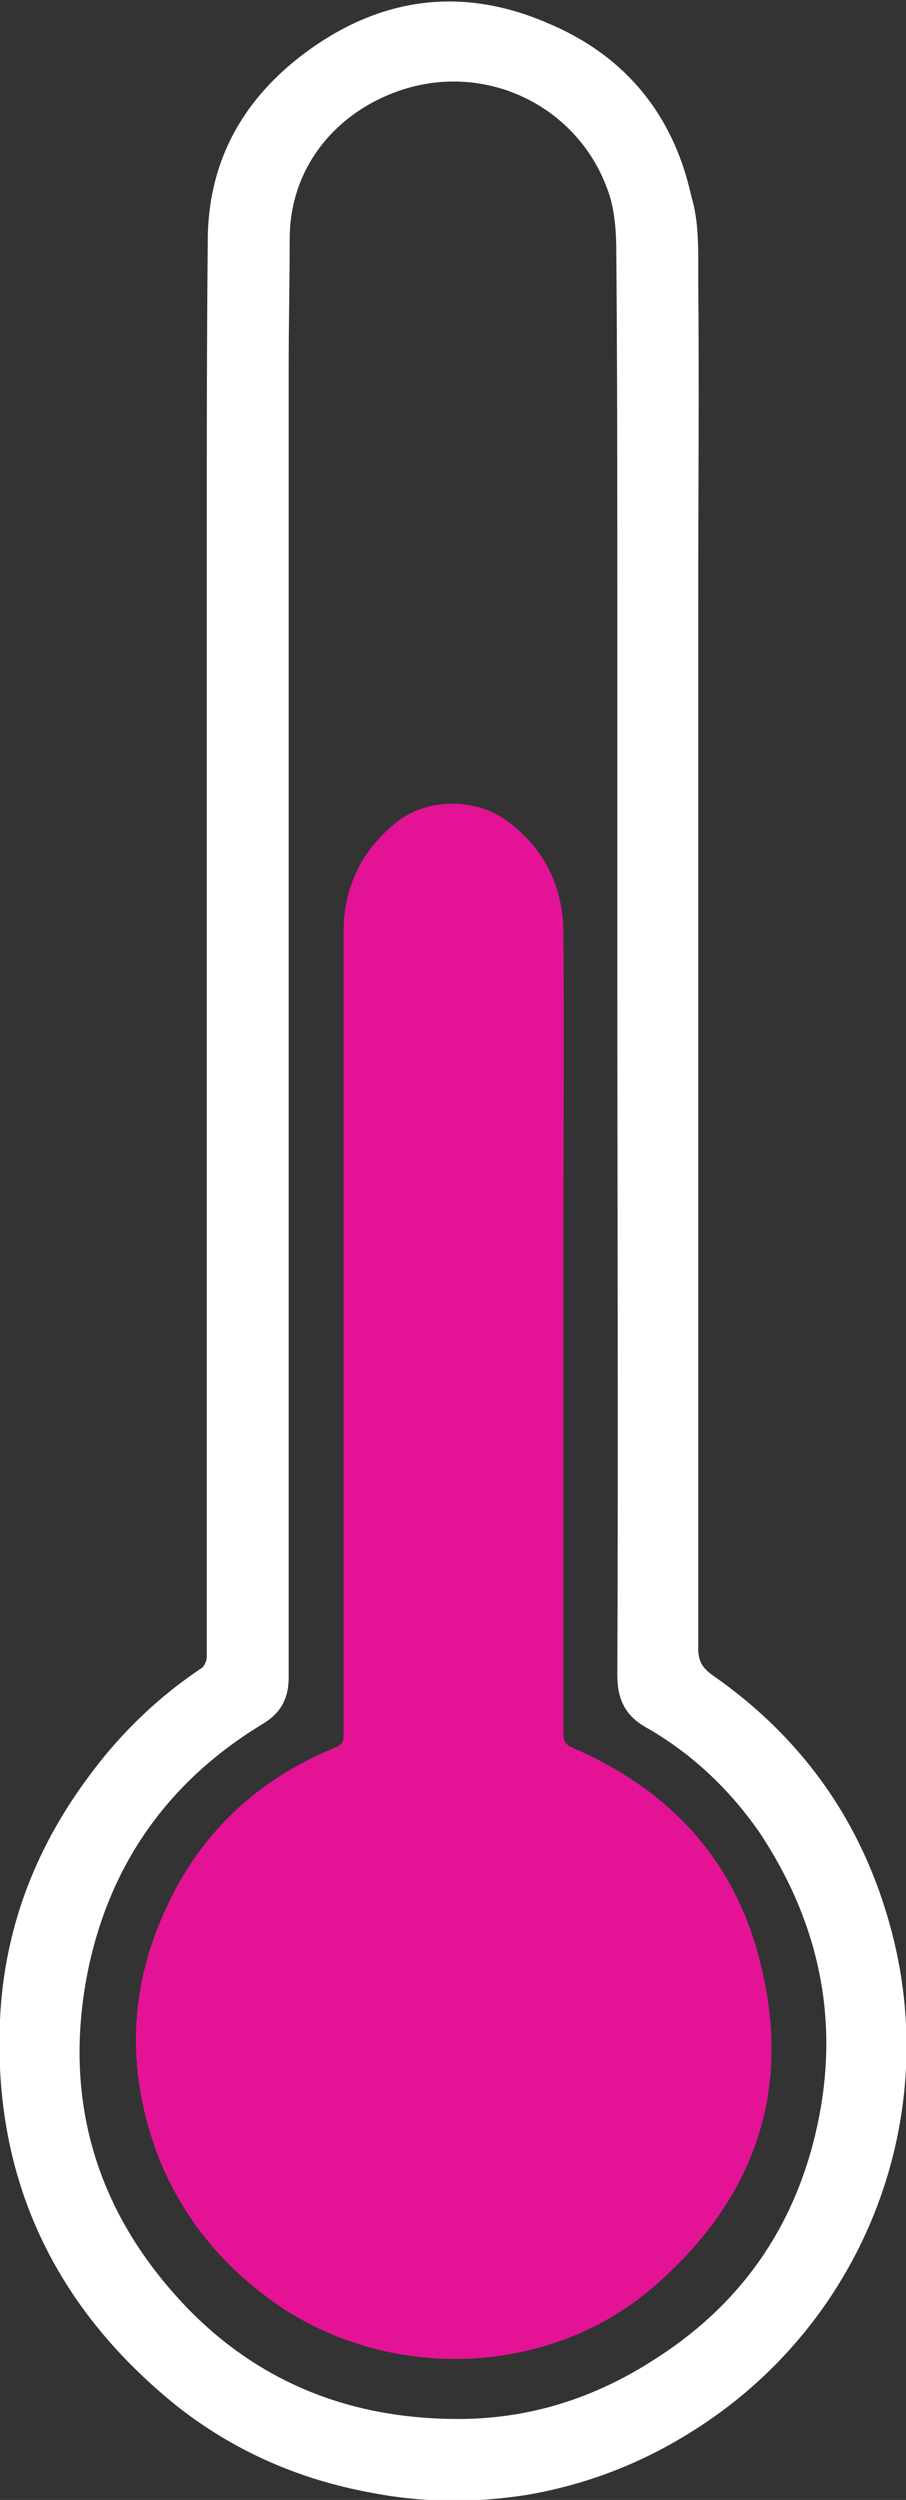 <?xml version="1.0" encoding="utf-8"?>
<!-- Generator: Adobe Illustrator 27.5.0, SVG Export Plug-In . SVG Version: 6.00 Build 0)  -->
<svg version="1.1" id="Layer_1" xmlns="http://www.w3.org/2000/svg" xmlns:xlink="http://www.w3.org/1999/xlink" x="0px" y="0px"
	 viewBox="0 0 9.07 25" style="enable-background:new 0 0 9.07 25;" xml:space="preserve">
<rect x="0" y="0" width="9.07" height="25" fill="#333333" stroke="none"/>
<style type="text/css">
	.st0{fill:#FFFFFF;}
	.st1{fill:#E41395;}
</style>
<path class="st0" d="M6.99,9.3c0,2.39,0,4.78,0,7.18c0,0.12,0.03,0.19,0.14,0.27c0.92,0.64,1.52,1.5,1.8,2.58
	c0.5,1.92-0.32,3.94-2.01,4.99c-0.51,0.32-1.06,0.53-1.65,0.63c-0.51,0.08-1.02,0.08-1.54-0.02C3,24.8,2.34,24.51,1.77,24.06
	C0.54,23.07-0.07,21.78,0,20.2c0.04-0.89,0.34-1.69,0.87-2.41c0.32-0.44,0.7-0.81,1.15-1.11c0.03-0.02,0.05-0.08,0.05-0.11
	c0-1.73,0-3.46,0-5.19c0-1.98,0-3.96,0-5.94c0-1.01,0-2.02,0.01-3.03c0-0.77,0.33-1.38,0.92-1.84c0.76-0.59,1.6-0.72,2.48-0.34
	c0.77,0.32,1.26,0.91,1.44,1.73C7,2.22,6.99,2.51,6.99,2.79c0.01,1.09,0,2.17,0,3.26C6.99,7.13,6.99,8.22,6.99,9.3z M6.18,9.67
	L6.18,9.67c0-1.18,0-2.37,0-3.55c0-1.19,0-2.39-0.01-3.58c0-0.19-0.01-0.38-0.06-0.56c-0.25-0.83-1.1-1.32-1.95-1.12
	C3.46,1.03,2.9,1.6,2.9,2.39c0,0.42-0.01,0.85-0.01,1.27c0,2.53,0,5.06,0,7.59c0,1.84,0,3.68,0,5.52c0,0.22-0.08,0.36-0.26,0.47
	c-0.96,0.58-1.55,1.43-1.76,2.52c-0.23,1.22,0.08,2.31,0.92,3.23c0.73,0.8,1.66,1.19,2.75,1.2c0.75,0.01,1.43-0.21,2.05-0.62
	C7.47,23,8,22.19,8.2,21.17c0.2-1.03-0.02-1.98-0.6-2.85c-0.3-0.43-0.68-0.79-1.14-1.05c-0.21-0.12-0.28-0.29-0.28-0.52
	C6.19,14.38,6.18,12.02,6.18,9.67z"/>
<path class="st1" d="M3.44,13.29c0-1.32,0-2.64,0-3.97C3.44,8.86,3.63,8.48,4,8.2c0.3-0.22,0.78-0.22,1.09,0.02
	C5.45,8.49,5.63,8.86,5.64,9.3c0.01,1.07,0,2.15,0,3.22c0,1.61,0,3.21,0,4.82c0,0.1,0.05,0.12,0.12,0.15
	c0.91,0.4,1.55,1.06,1.82,2.02c0.38,1.34,0,2.47-1.05,3.37c-1.03,0.88-2.59,0.94-3.72,0.19c-0.56-0.38-0.97-0.87-1.22-1.49
	c-0.32-0.83-0.31-1.66,0.06-2.47c0.35-0.78,0.93-1.32,1.72-1.64c0.06-0.03,0.07-0.06,0.07-0.12C3.44,16,3.44,14.64,3.44,13.29
	L3.44,13.29z"/>
</svg>
